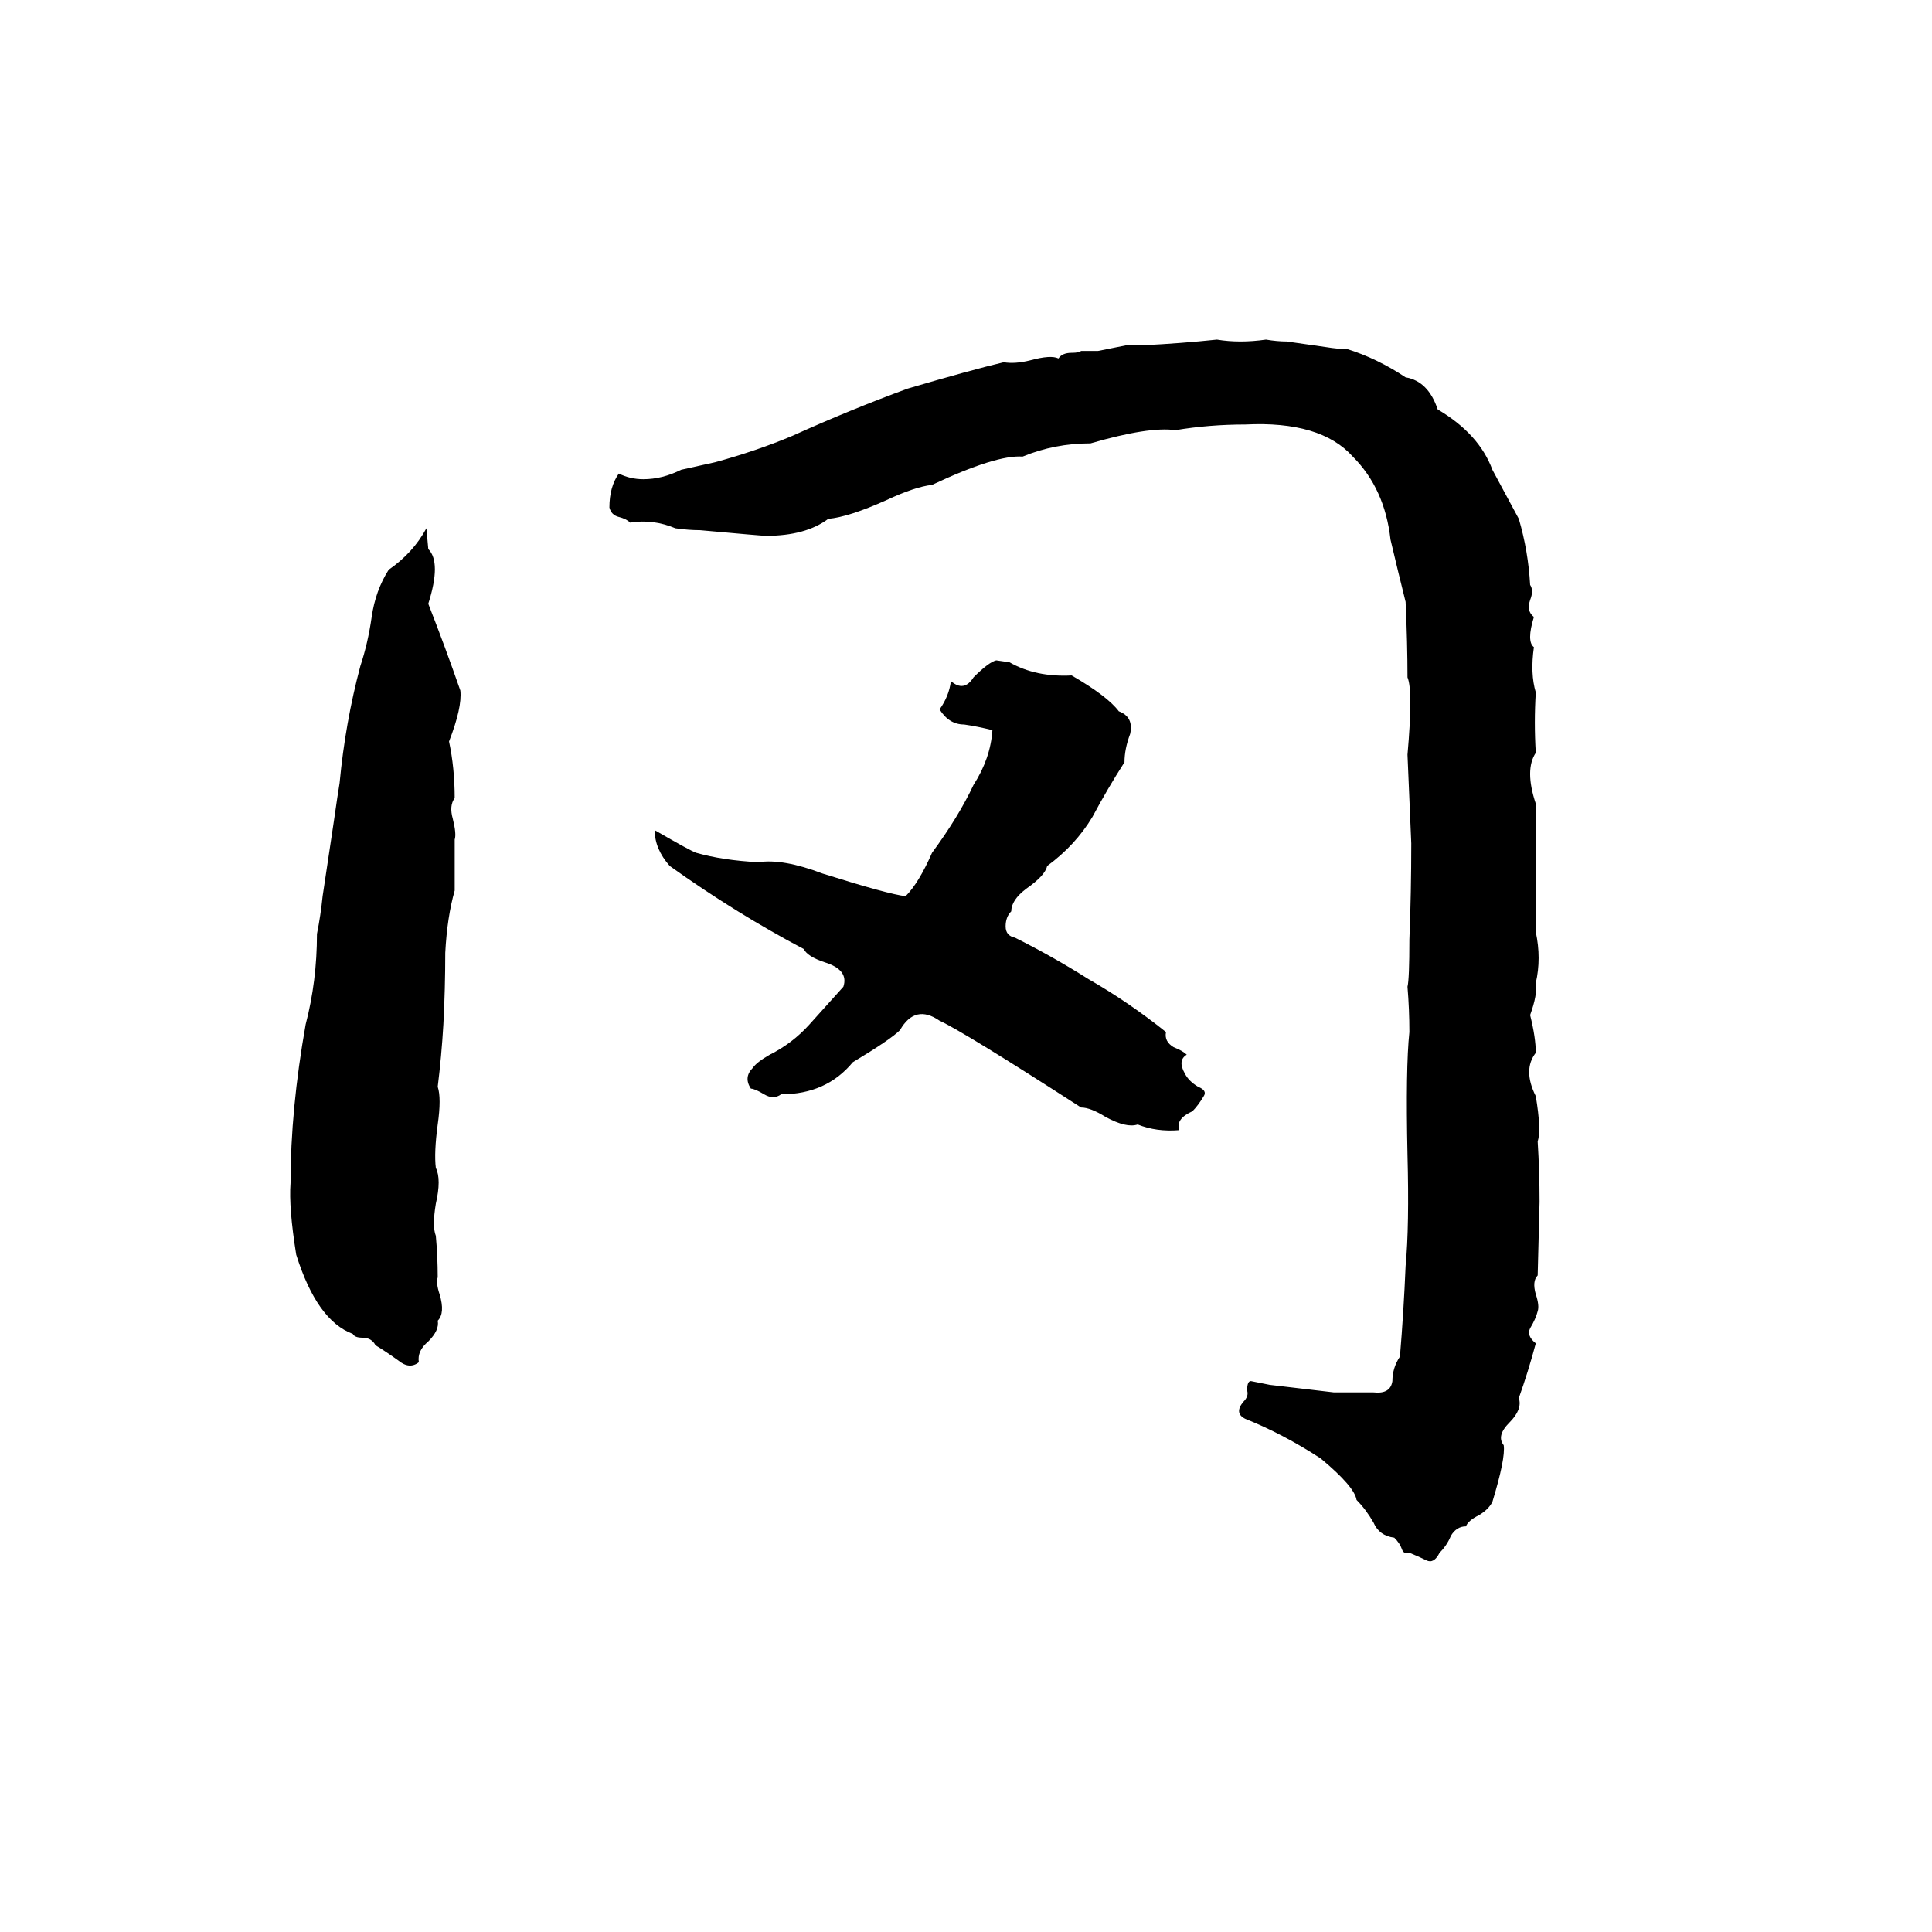 <svg xmlns="http://www.w3.org/2000/svg" viewBox="0 -800 1024 1024">
	<path fill="#000000" d="M645 -620Q657 -618 671 -620Q677 -619 682 -619L703 -616Q709 -615 714 -615Q730 -610 745 -600Q757 -598 762 -583Q784 -570 791 -551Q798 -538 805 -525Q810 -508 811 -490Q813 -487 811 -482Q809 -476 813 -473Q809 -460 813 -457Q811 -443 814 -433Q813 -417 814 -401Q808 -392 814 -374Q814 -356 814 -338Q814 -322 814 -306Q817 -292 814 -279Q815 -273 811 -262Q814 -250 814 -242Q807 -233 814 -219Q817 -201 815 -195Q816 -179 816 -163L815 -124Q812 -121 814 -114Q816 -108 815 -105Q814 -101 811 -96Q809 -92 814 -88Q810 -73 805 -59Q807 -53 800 -46Q793 -39 797 -34Q798 -27 791 -4Q789 0 784 3Q778 6 777 9Q772 9 769 14Q767 19 763 23Q760 29 756 27Q752 25 747 23Q744 24 743 21Q742 18 739 15Q731 14 728 7Q724 0 719 -5Q718 -12 700 -27Q680 -40 660 -48Q654 -51 659 -57Q662 -60 661 -63Q661 -68 663 -68Q668 -67 673 -66Q690 -64 707 -62H728Q737 -61 738 -68Q738 -75 742 -81Q744 -105 745 -129Q747 -150 746 -188Q745 -234 747 -253Q747 -265 746 -277Q747 -281 747 -302Q748 -327 748 -353Q747 -376 746 -400Q749 -434 746 -441Q746 -459 745 -481Q741 -497 737 -514Q734 -541 717 -558Q700 -577 660 -575Q641 -575 623 -572Q609 -574 578 -565Q559 -565 542 -558Q528 -559 494 -543Q485 -542 470 -535Q450 -526 439 -525Q427 -516 406 -516Q404 -516 371 -519Q365 -519 358 -520Q346 -525 334 -523Q332 -525 328 -526Q324 -527 323 -531Q323 -542 328 -549Q334 -546 341 -546Q351 -546 361 -551Q370 -553 379 -555Q401 -561 420 -569Q451 -583 481 -594Q515 -604 532 -608Q538 -607 546 -609Q557 -612 561 -610Q563 -613 568 -613Q572 -613 573 -614Q578 -614 582 -614L597 -617Q602 -617 606 -617Q626 -618 645 -620ZM226 -520L227 -509Q234 -502 227 -480Q236 -457 244 -434Q245 -425 238 -407Q241 -393 241 -377Q238 -373 240 -366Q242 -358 241 -355Q241 -341 241 -328Q237 -314 236 -295Q236 -276 235 -257Q234 -240 232 -224Q234 -218 232 -204Q230 -189 231 -181Q234 -175 231 -162Q229 -150 231 -145Q232 -134 232 -123Q231 -120 233 -114Q236 -104 232 -100Q233 -95 227 -89Q221 -84 222 -78Q217 -74 211 -79Q204 -84 199 -87Q197 -91 192 -91Q188 -91 187 -93Q168 -100 157 -135Q153 -160 154 -173Q154 -212 162 -257Q168 -280 168 -305Q170 -315 171 -325L177 -365Q179 -379 180 -385Q183 -417 191 -447Q195 -459 197 -473Q199 -487 206 -498Q219 -507 226 -520ZM528 -450L535 -449Q549 -441 568 -442Q587 -431 593 -423Q601 -420 599 -411Q596 -403 596 -396Q587 -382 579 -367Q570 -352 555 -341Q554 -336 544 -329Q536 -323 536 -317Q533 -314 533 -309Q533 -304 538 -303Q558 -293 577 -281Q598 -269 618 -253Q617 -248 622 -245Q627 -243 629 -241Q624 -238 628 -231Q630 -227 635 -224Q640 -222 638 -219Q635 -214 632 -211Q623 -207 625 -201Q613 -200 603 -204Q597 -202 586 -208Q578 -213 573 -213Q511 -253 498 -259Q485 -268 477 -254Q472 -249 452 -237Q438 -220 414 -220Q410 -217 405 -220Q400 -223 398 -223Q394 -229 399 -234Q401 -237 408 -241Q420 -247 429 -257Q438 -267 447 -277Q450 -286 437 -290Q428 -293 426 -297Q390 -316 355 -341Q347 -350 347 -360Q366 -349 369 -348Q383 -344 402 -343Q415 -345 436 -337Q471 -326 480 -325Q487 -332 494 -348Q508 -367 516 -384Q525 -398 526 -413Q518 -415 511 -416Q503 -416 498 -424Q503 -431 504 -439Q511 -433 516 -441Q524 -449 528 -450Z"/>
</svg>